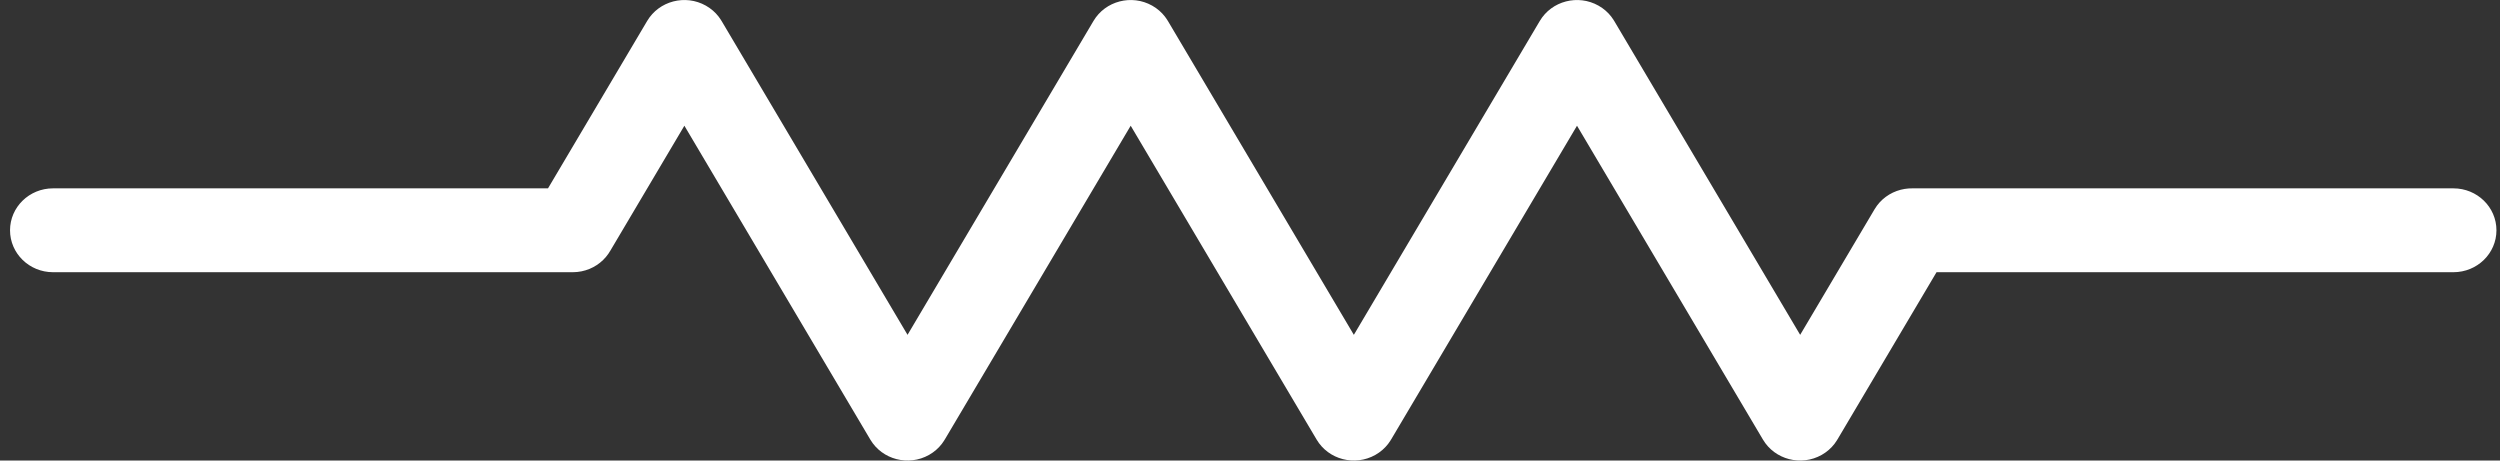 <svg width="76" height="14" viewBox="0 0 76 14" fill="none" xmlns="http://www.w3.org/2000/svg">
<rect x="0" y="0" width="76" height="14" fill="#333333" stroke="none"/>
<path d="M1.611 8.275C0.89 8.275 0.305 7.704 0.305 7.001C0.305 6.297 0.89 5.726 1.611 5.726V8.275ZM17.413 8.275H1.611V5.726H17.413L18.544 7.638L17.413 8.275ZM17.413 5.726C18.134 5.726 18.719 6.297 18.719 7.001C18.719 7.704 18.134 8.275 17.413 8.275V5.726ZM21.936 1.913L18.544 7.638L16.282 6.363L19.674 0.637H21.936V1.913ZM19.674 0.637C20.035 0.028 20.834 -0.18 21.459 0.172C22.083 0.524 22.297 1.304 21.936 1.913L19.674 0.637ZM26.458 13.364L19.674 1.913L21.936 0.637L28.72 12.088V13.364H26.458ZM28.72 12.088C29.081 12.697 28.867 13.477 28.243 13.829C27.618 14.181 26.819 13.973 26.458 13.364L28.72 12.088ZM35.504 1.913L28.72 13.364L26.458 12.088L33.242 0.637H35.504V1.913ZM33.242 0.637C33.603 0.028 34.402 -0.18 35.027 0.172C35.651 0.524 35.865 1.304 35.504 1.913L33.242 0.637ZM40.026 13.364L33.242 1.913L35.504 0.637L42.288 12.088V13.364H40.026ZM42.288 12.088C42.649 12.697 42.435 13.477 41.811 13.829C41.186 14.181 40.387 13.973 40.026 13.364L42.288 12.088ZM49.072 1.913L42.288 13.364L40.026 12.088L46.81 0.637H49.072V1.913ZM46.81 0.637C47.171 0.028 47.97 -0.18 48.595 0.172C49.219 0.524 49.433 1.304 49.072 1.913L46.81 0.637ZM53.594 13.364L46.81 1.913L49.072 0.637L55.856 12.088V13.364H53.594ZM55.856 12.088C56.217 12.697 56.003 13.477 55.379 13.829C54.754 14.181 53.955 13.973 53.594 13.364L55.856 12.088ZM59.248 7.638L55.856 13.364L53.594 12.088L56.986 6.363L58.117 5.726L59.248 7.638ZM56.986 6.363C57.347 5.753 58.146 5.545 58.771 5.897C59.395 6.249 59.609 7.029 59.248 7.638L56.986 6.363ZM74.585 8.275H58.117V5.726H74.585V8.275ZM74.585 5.726C75.307 5.726 75.892 6.297 75.892 7.001C75.892 7.704 75.307 8.275 74.585 8.275V5.726Z" fill="#FFFFFF"/>
</svg>
